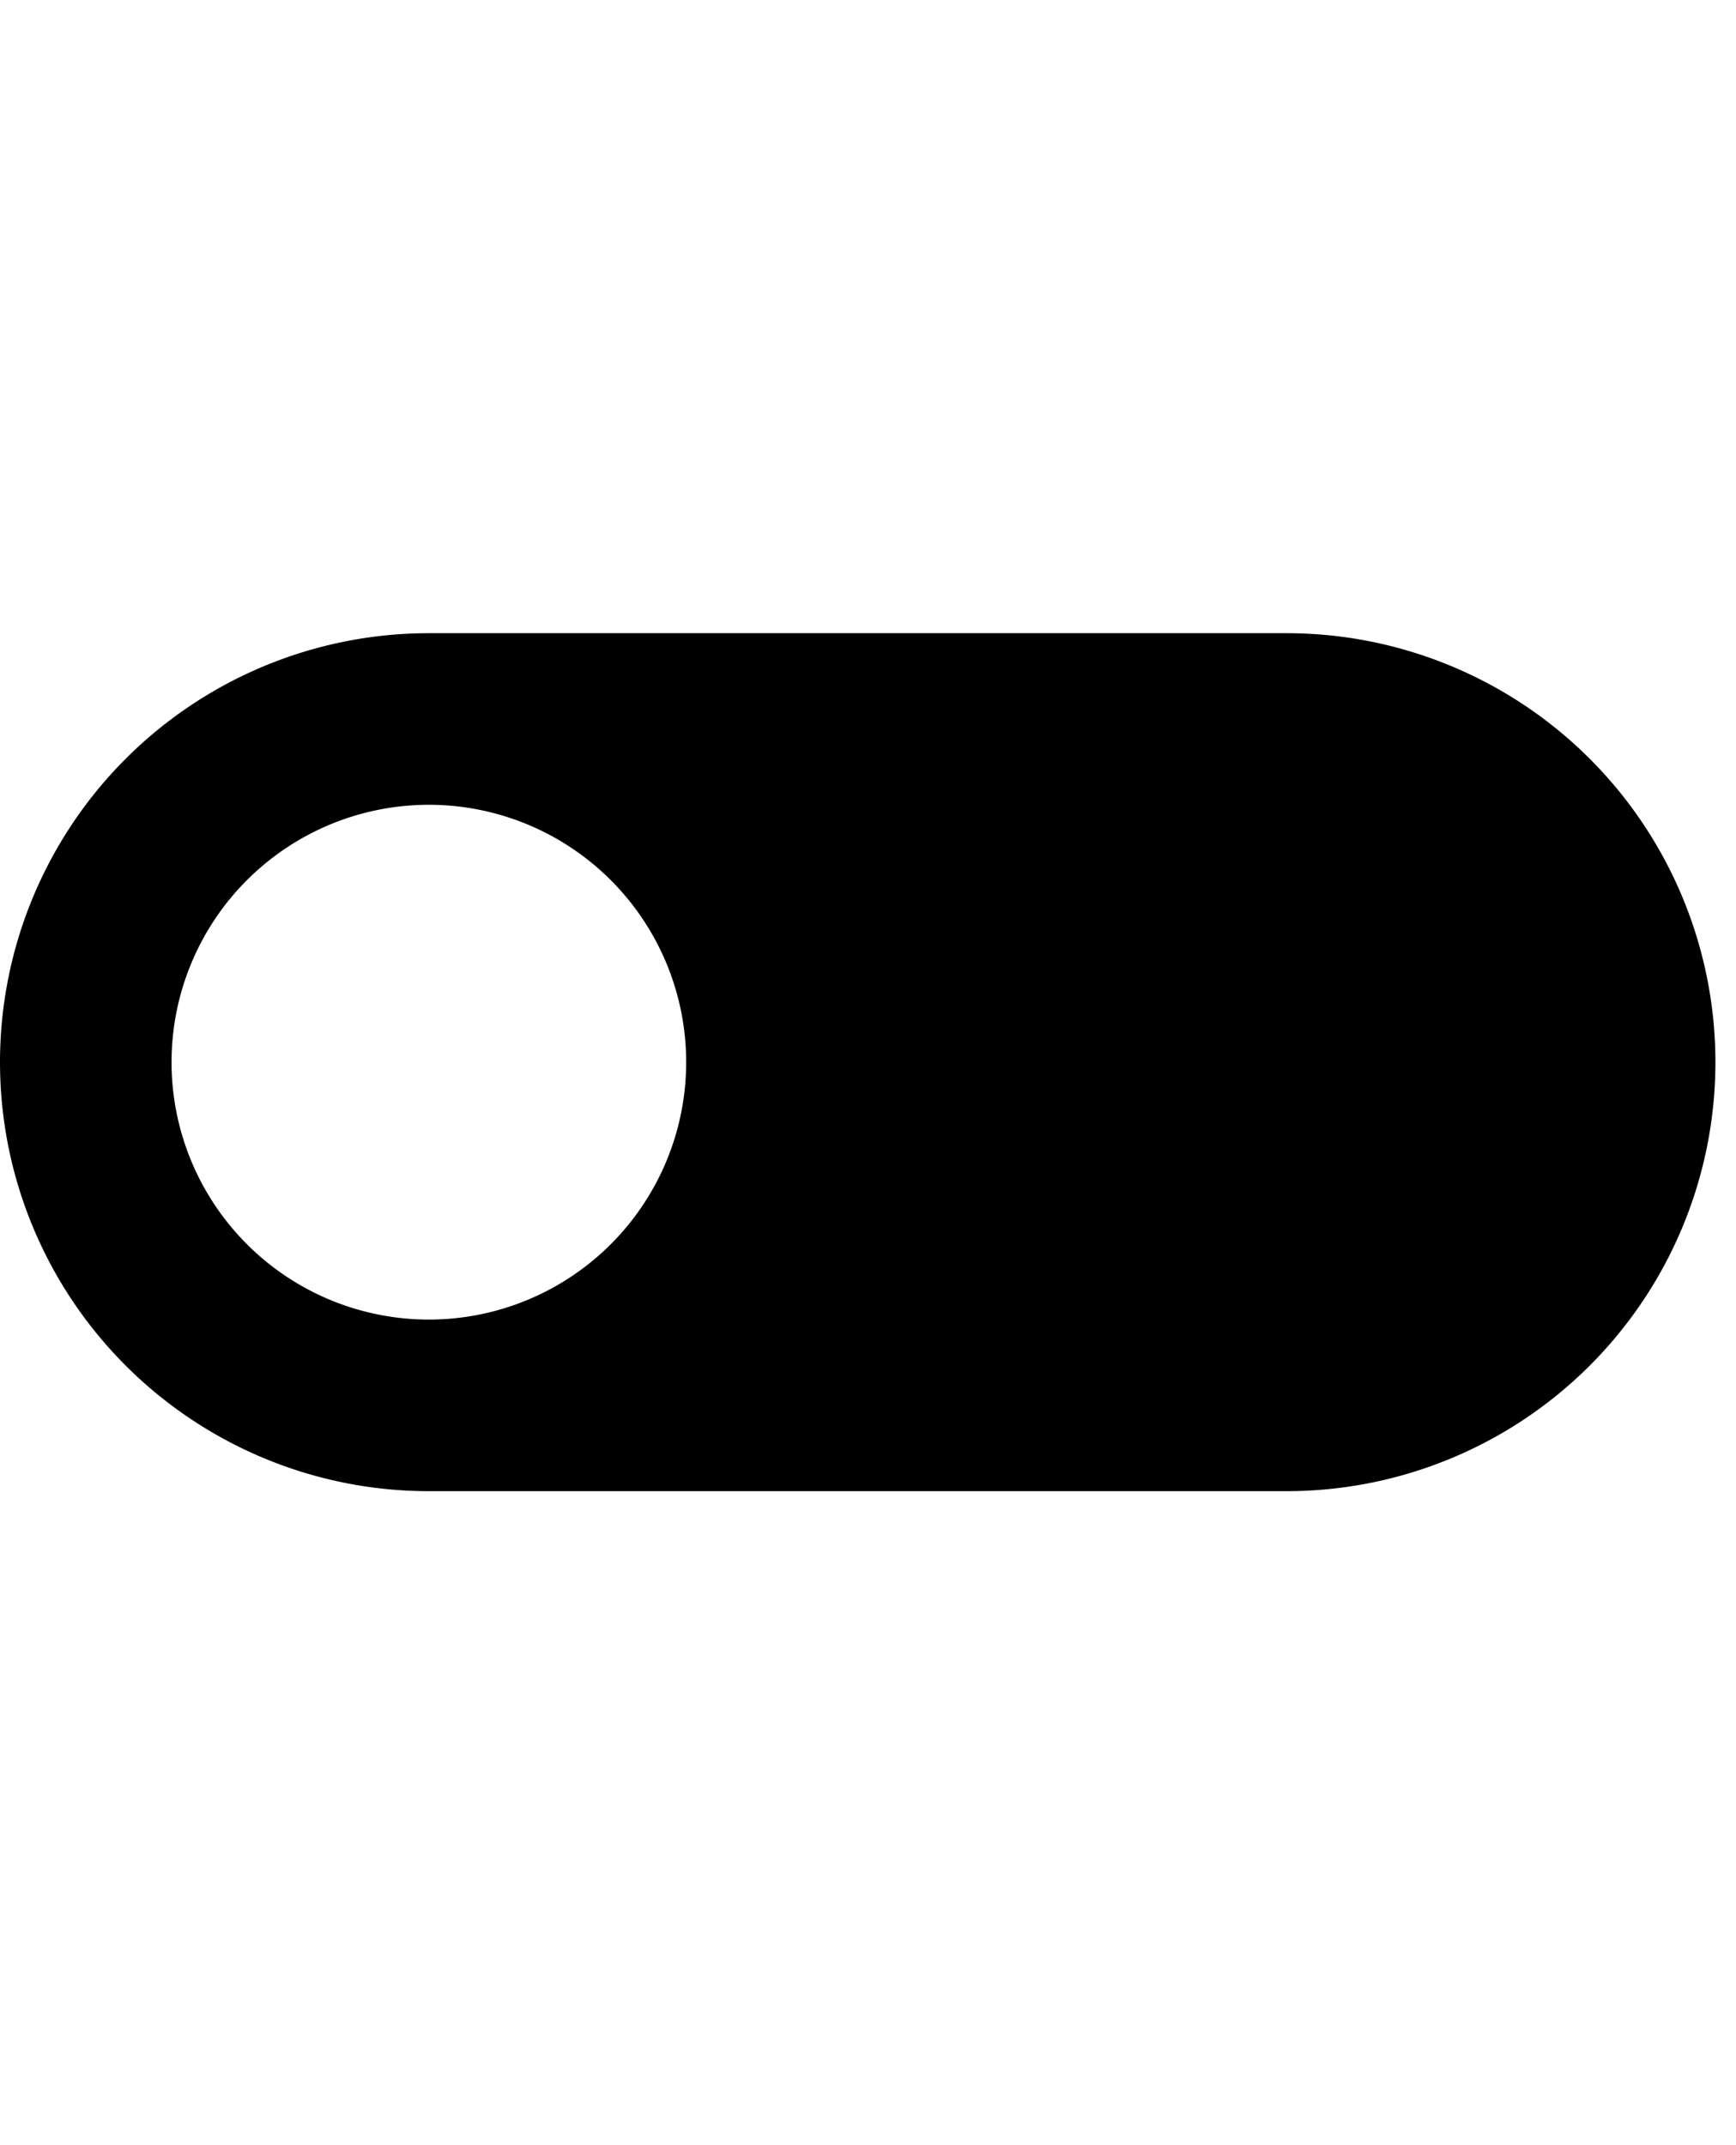 <svg height="25px" viewBox="2 6 20.24 12.24" xmlns="http://www.w3.org/2000/svg" fill="hsl(235, 45%, 61%)" stroke="none" strokeWidth="0"><g id="SVGRepo_bgCarrier" strokeWidth="0"></g><g id="SVGRepo_tracerCarrier" strokeLinecap="round" strokeLinejoin="round"></g><g id="SVGRepo_iconCarrier"> <path d="M17,7H7A5,5,0,0,0,7,17H17A5,5,0,0,0,17,7ZM7,15a3,3,0,1,1,3-3A3,3,0,0,1,7,15Z"></path> <path d="M0,0H24V24H0Z" fill="none"></path></g></svg>